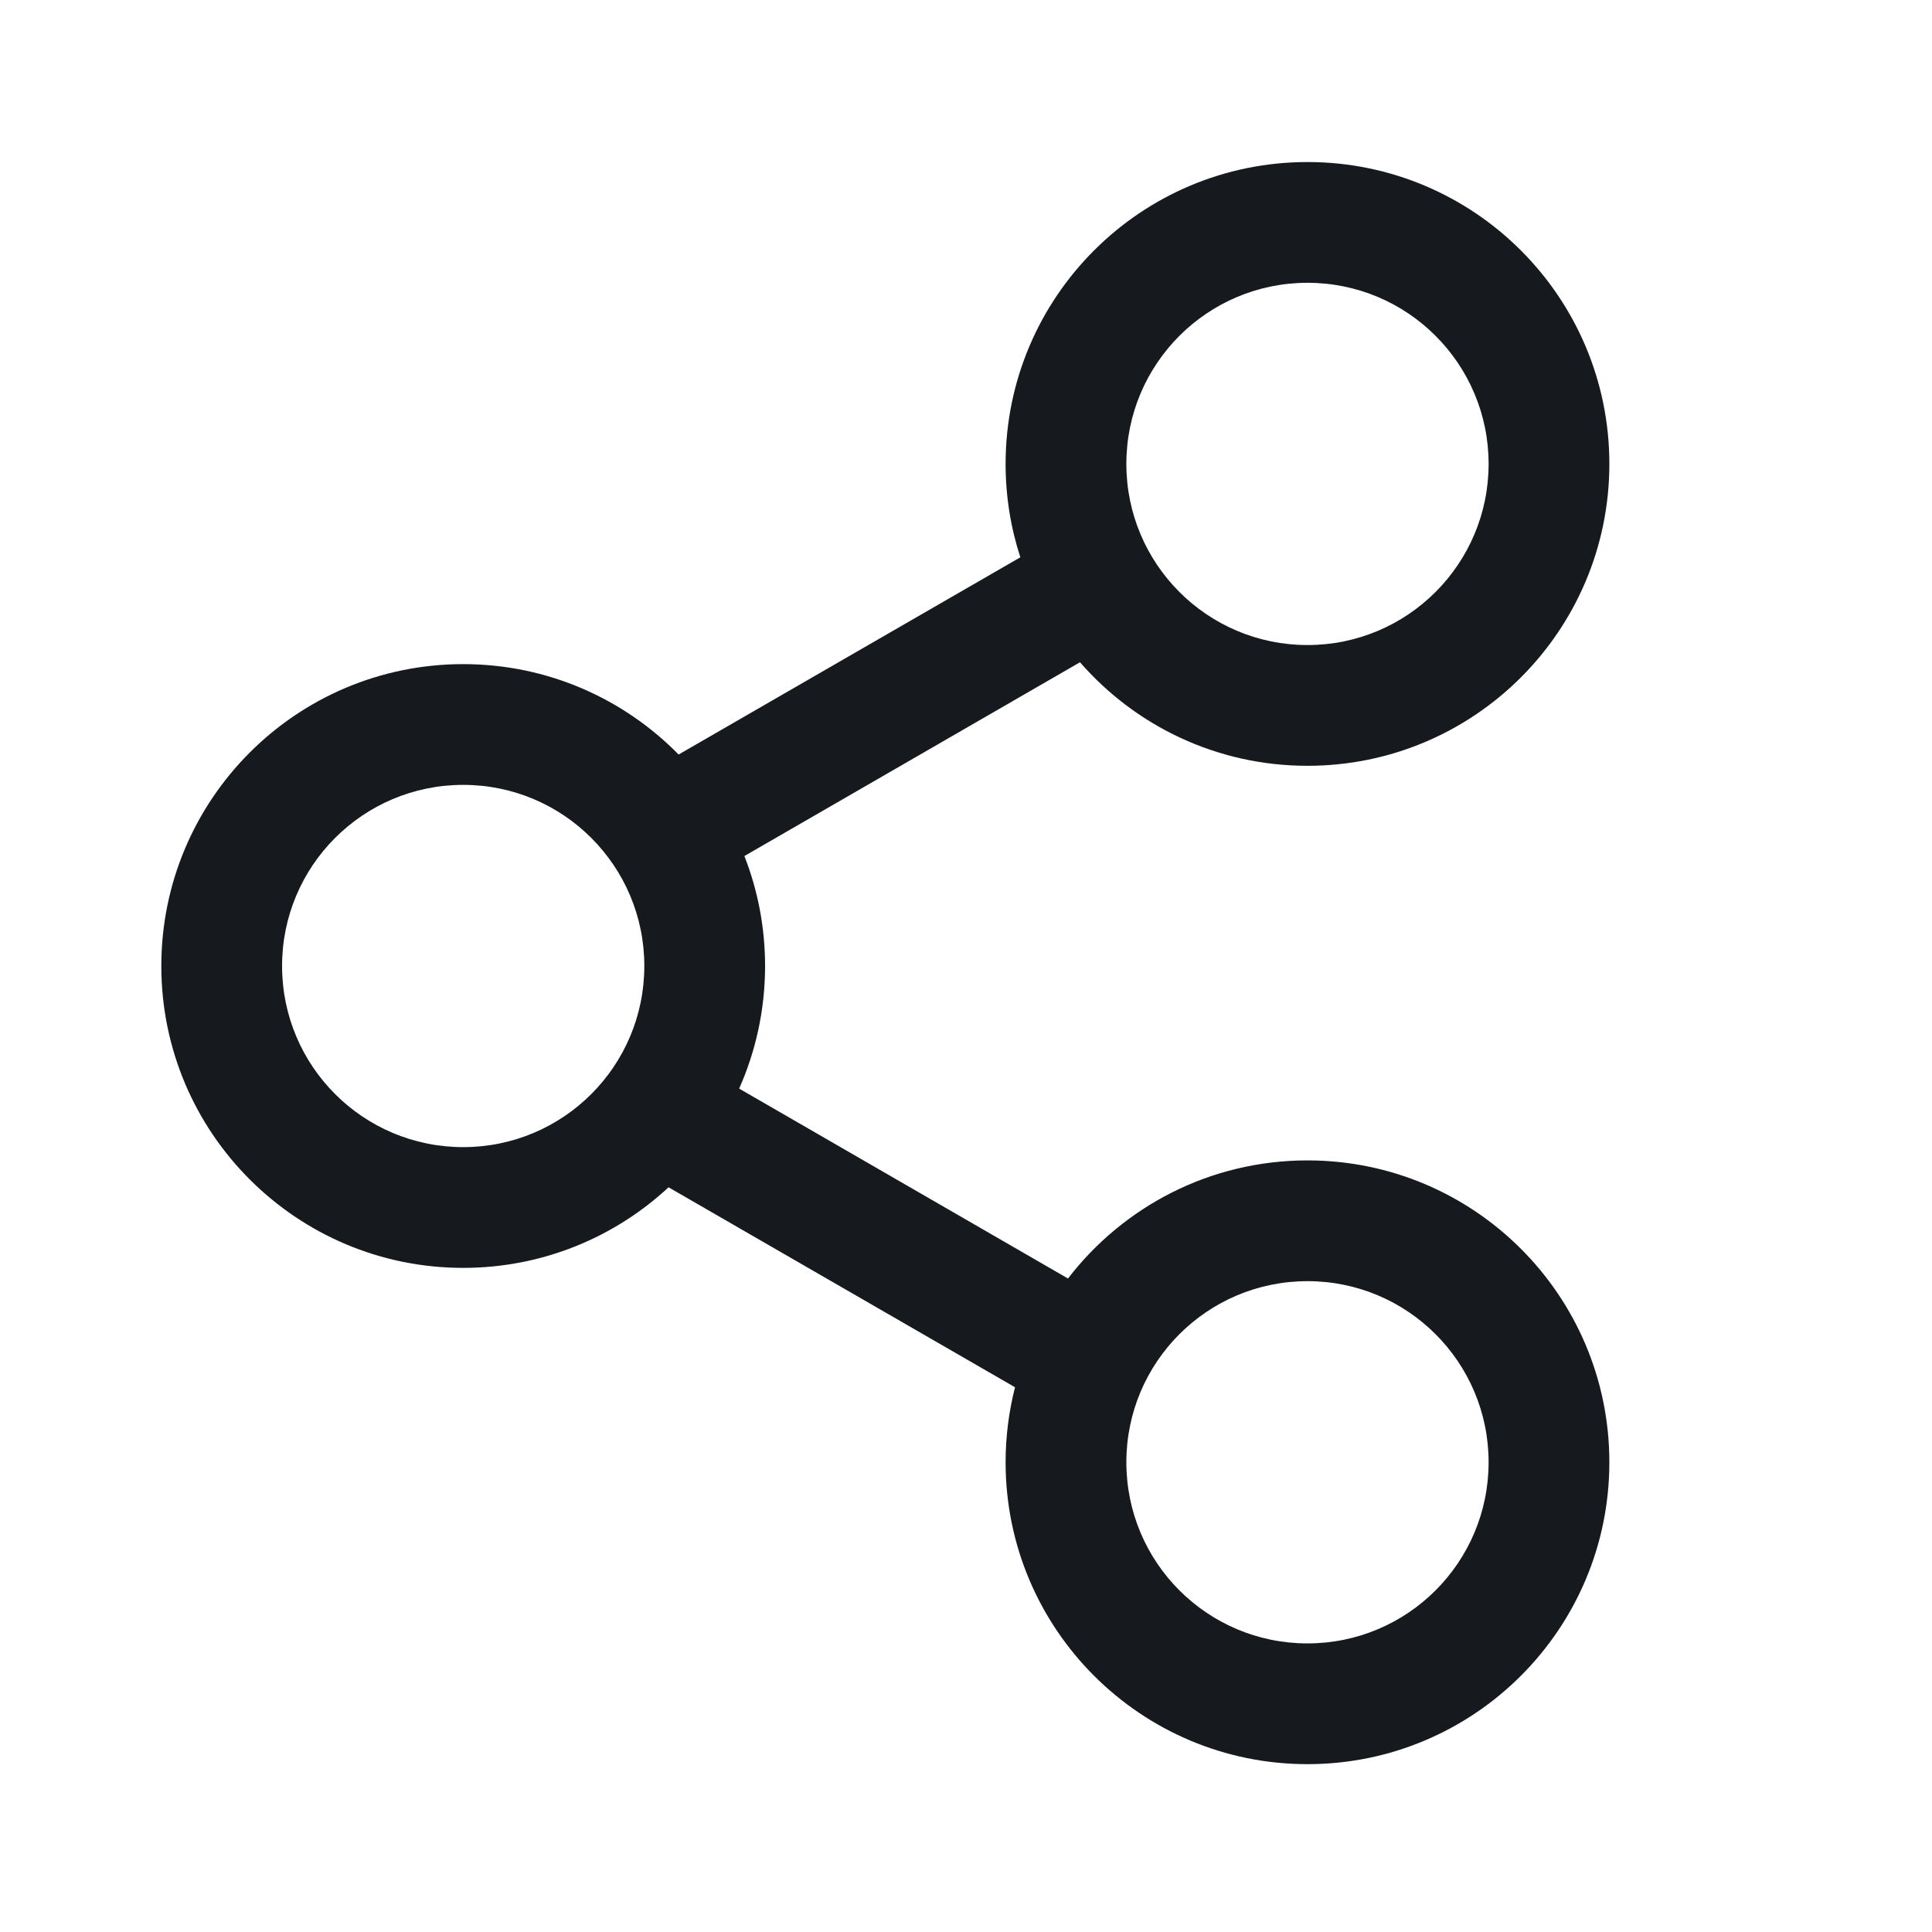 <svg width="24" height="24" viewBox="0 0 24 24" fill="none" xmlns="http://www.w3.org/2000/svg">
<path d="M16.242 2.013C14.171 2.013 12.492 3.692 12.492 5.763C12.492 6.168 12.556 6.557 12.675 6.923L8.43 9.373C7.75 8.68 6.802 8.25 5.754 8.25C3.683 8.25 2.004 9.929 2.004 12C2.004 14.071 3.683 15.75 5.754 15.75C6.739 15.75 7.636 15.37 8.305 14.749L12.609 17.233C12.533 17.531 12.492 17.843 12.492 18.165C12.492 20.236 14.171 21.915 16.242 21.915C18.313 21.915 19.992 20.236 19.992 18.165C19.992 16.094 18.313 14.415 16.242 14.415C15.03 14.415 13.953 14.99 13.267 15.882L9.182 13.523C9.389 13.057 9.504 12.542 9.504 12C9.504 11.518 9.413 11.057 9.247 10.634L13.416 8.227C14.103 9.015 15.114 9.513 16.242 9.513C18.313 9.513 19.992 7.834 19.992 5.763C19.992 3.692 18.313 2.013 16.242 2.013ZM13.992 5.763C13.992 4.52 14.999 3.513 16.242 3.513C17.485 3.513 18.492 4.52 18.492 5.763C18.492 7.005 17.485 8.013 16.242 8.013C14.999 8.013 13.992 7.005 13.992 5.763ZM5.754 9.75C6.997 9.75 8.004 10.757 8.004 12C8.004 13.243 6.997 14.25 5.754 14.25C4.511 14.25 3.504 13.243 3.504 12C3.504 10.757 4.511 9.75 5.754 9.75ZM16.242 15.915C17.485 15.915 18.492 16.922 18.492 18.165C18.492 19.408 17.485 20.415 16.242 20.415C14.999 20.415 13.992 19.408 13.992 18.165C13.992 16.922 14.999 15.915 16.242 15.915Z" fill="#16191D"/>
</svg>
